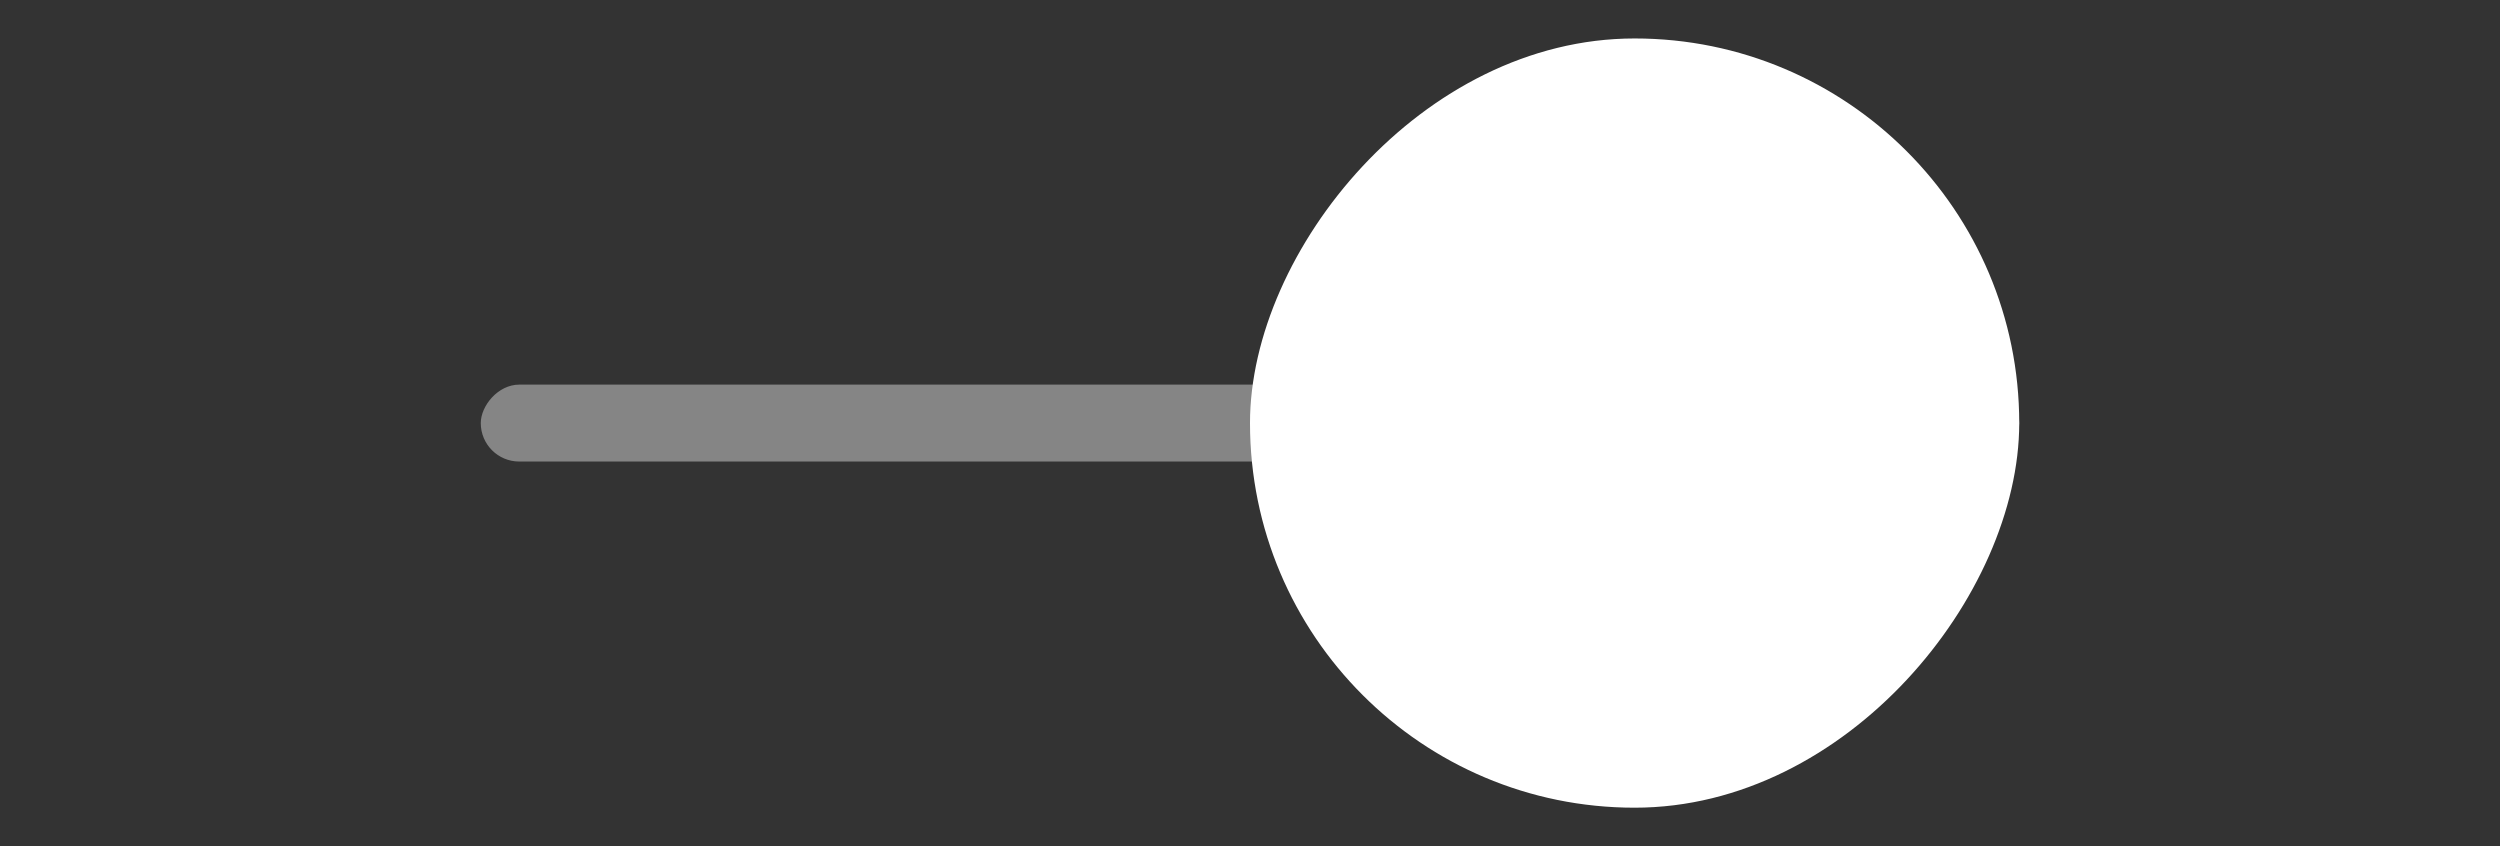 <svg xmlns="http://www.w3.org/2000/svg" xmlns:svg="http://www.w3.org/2000/svg" xmlns:xlink="http://www.w3.org/1999/xlink" id="svg2857" width="65" height="22" version="1.1"><rect width="100%" height="100%" fill="#333333" stroke="none"/><defs id="defs17"><linearGradient id="linearGradient5010"><stop style="stop-color:#a70000;stop-opacity:1" id="stop5012" offset="0"/><stop id="stop5018" offset=".356" style="stop-color:#b10000;stop-opacity:.498"/><stop style="stop-color:#9c0000;stop-opacity:.247" id="stop5020" offset=".726"/><stop style="stop-color:#a70000;stop-opacity:0" id="stop5014" offset="1"/></linearGradient><linearGradient id="linearGradient3830"><stop style="stop-color:#2001ff;stop-opacity:1" id="stop3832" offset="0"/><stop id="stop3840" offset=".25" style="stop-color:#8abf40;stop-opacity:.749"/><stop id="stop3838" offset=".5" style="stop-color:#ff8080;stop-opacity:.498"/><stop style="stop-color:#fff;stop-opacity:0" id="stop3834" offset="1"/></linearGradient><linearGradient id="linearGradient5026" x1="50" x2="50" y1="11" y2="25" gradientTransform="matrix(0.707,-0.707,0.707,0.707,-90.471,37.213)" gradientUnits="userSpaceOnUse" xlink:href="#linearGradient5010"/><linearGradient id="linearGradient5030" x1="50" x2="50" y1="11" y2="25" gradientTransform="matrix(0,-1,1,0,-58.337,59.636)" gradientUnits="userSpaceOnUse" xlink:href="#linearGradient5010"/><linearGradient id="linearGradient5034" x1="50" x2="50" y1="11" y2="25" gradientTransform="matrix(-0.707,-0.707,0.707,-0.707,-19.76,52.77)" gradientUnits="userSpaceOnUse" xlink:href="#linearGradient5010"/><linearGradient id="linearGradient5038" x1="50" x2="50" y1="11" y2="25" gradientTransform="matrix(-1,0,0,-1,2.663,20.636)" gradientUnits="userSpaceOnUse" xlink:href="#linearGradient5010"/><linearGradient id="linearGradient5042" x1="50" x2="50" y1="11" y2="25" gradientTransform="matrix(-0.707,0.707,-0.707,-0.707,-4.204,-17.941)" gradientUnits="userSpaceOnUse" xlink:href="#linearGradient5010"/><linearGradient id="linearGradient5046" x1="50" x2="50" y1="11" y2="25" gradientTransform="matrix(0,1,-1,0,-36.337,-40.364)" gradientUnits="userSpaceOnUse" xlink:href="#linearGradient5010"/><linearGradient id="linearGradient5048" x1="50" x2="50" y1="11" y2="25" gradientTransform="matrix(0.707,0.707,-0.707,0.707,-74.915,-33.497)" gradientUnits="userSpaceOnUse" xlink:href="#linearGradient5010"/><linearGradient id="linearGradient5181" x1="50" x2="50" y1="11" y2="25" gradientTransform="translate(-17.552,0)" gradientUnits="userSpaceOnUse" xlink:href="#linearGradient5010"/><linearGradient id="linearGradient5183" x1="50" x2="50" y1="11" y2="25" gradientTransform="matrix(0.707,-0.707,0.707,0.707,-10.685,38.577)" gradientUnits="userSpaceOnUse" xlink:href="#linearGradient5010"/><linearGradient id="linearGradient5185" x1="50" x2="50" y1="11" y2="25" gradientTransform="matrix(0,-1,1,0,21.448,61)" gradientUnits="userSpaceOnUse" xlink:href="#linearGradient5010"/><linearGradient id="linearGradient5187" x1="50" x2="50" y1="11" y2="25" gradientTransform="matrix(-0.707,-0.707,0.707,-0.707,60.025,54.134)" gradientUnits="userSpaceOnUse" xlink:href="#linearGradient5010"/><linearGradient id="linearGradient5189" x1="50" x2="50" y1="11" y2="25" gradientTransform="matrix(-1,0,0,-1,82.448,22)" gradientUnits="userSpaceOnUse" xlink:href="#linearGradient5010"/><linearGradient id="linearGradient5191" x1="50" x2="50" y1="11" y2="25" gradientTransform="matrix(-0.707,0.707,-0.707,-0.707,75.582,-16.577)" gradientUnits="userSpaceOnUse" xlink:href="#linearGradient5010"/><linearGradient id="linearGradient5193" x1="50" x2="50" y1="11" y2="25" gradientTransform="matrix(0,1,-1,0,43.448,-39)" gradientUnits="userSpaceOnUse" xlink:href="#linearGradient5010"/><linearGradient id="linearGradient5195" x1="50" x2="50" y1="11" y2="25" gradientTransform="matrix(0.707,0.707,-0.707,0.707,4.871,-32.134)" gradientUnits="userSpaceOnUse" xlink:href="#linearGradient5010"/><linearGradient id="linearGradient5215" x1="50" x2="50" y1="11" y2="25" gradientTransform="translate(-17.552,0)" gradientUnits="userSpaceOnUse" xlink:href="#linearGradient5010"/><linearGradient id="linearGradient5217" x1="50" x2="50" y1="11" y2="25" gradientTransform="matrix(0.707,-0.707,0.707,0.707,-10.685,38.577)" gradientUnits="userSpaceOnUse" xlink:href="#linearGradient5010"/><linearGradient id="linearGradient5219" x1="50" x2="50" y1="11" y2="25" gradientTransform="matrix(0,-1,1,0,21.448,61)" gradientUnits="userSpaceOnUse" xlink:href="#linearGradient5010"/><linearGradient id="linearGradient5221" x1="50" x2="50" y1="11" y2="25" gradientTransform="matrix(-0.707,-0.707,0.707,-0.707,60.025,54.134)" gradientUnits="userSpaceOnUse" xlink:href="#linearGradient5010"/><linearGradient id="linearGradient5223" x1="50" x2="50" y1="11" y2="25" gradientTransform="matrix(-1,0,0,-1,82.448,22)" gradientUnits="userSpaceOnUse" xlink:href="#linearGradient5010"/><linearGradient id="linearGradient5225" x1="50" x2="50" y1="11" y2="25" gradientTransform="matrix(-0.707,0.707,-0.707,-0.707,75.582,-16.577)" gradientUnits="userSpaceOnUse" xlink:href="#linearGradient5010"/><linearGradient id="linearGradient5227" x1="50" x2="50" y1="11" y2="25" gradientTransform="matrix(0,1,-1,0,43.448,-39)" gradientUnits="userSpaceOnUse" xlink:href="#linearGradient5010"/><linearGradient id="linearGradient5229" x1="50" x2="50" y1="11" y2="25" gradientTransform="matrix(0.707,0.707,-0.707,0.707,4.871,-32.134)" gradientUnits="userSpaceOnUse" xlink:href="#linearGradient5010"/><linearGradient id="linearGradient5231" x1="50" x2="50" y1="11" y2="25" gradientTransform="translate(-97.337,-1.364)" gradientUnits="userSpaceOnUse" xlink:href="#linearGradient5010"/><linearGradient id="linearGradient5034-0" x1="50" x2="50" y1="11" y2="25" gradientTransform="matrix(-0.707,-0.707,0.707,-0.707,-19.76,52.77)" gradientUnits="userSpaceOnUse" xlink:href="#linearGradient5010-0"/><linearGradient id="linearGradient5010-0"><stop style="stop-color:#a70000;stop-opacity:1" id="stop5012-8" offset="0"/><stop id="stop5018-8" offset=".356" style="stop-color:#b10000;stop-opacity:.498"/><stop style="stop-color:#9c0000;stop-opacity:.247" id="stop5020-6" offset=".726"/><stop style="stop-color:#a70000;stop-opacity:0" id="stop5014-5" offset="1"/></linearGradient><linearGradient id="linearGradient3848" x1="50" x2="50" y1="11" y2="25" gradientTransform="matrix(-0.707,-0.707,0.707,-0.707,3.482,62.719)" gradientUnits="userSpaceOnUse" xlink:href="#linearGradient5010-0"/></defs><g id="g3844" transform="translate(-12.5,0)"><rect id="rect3762-2" width="40" height="2" x="-65" y="10" rx="1" ry="2" transform="scale(-1,1)" style="fill:#fff;fill-opacity:.4;stroke:none"/><rect id="rect3770-7" width="20" height="20" x="-65" y="1" ry="10" transform="scale(-1,1)" style="fill:#fff;fill-opacity:1;stroke:none"/></g></svg>
